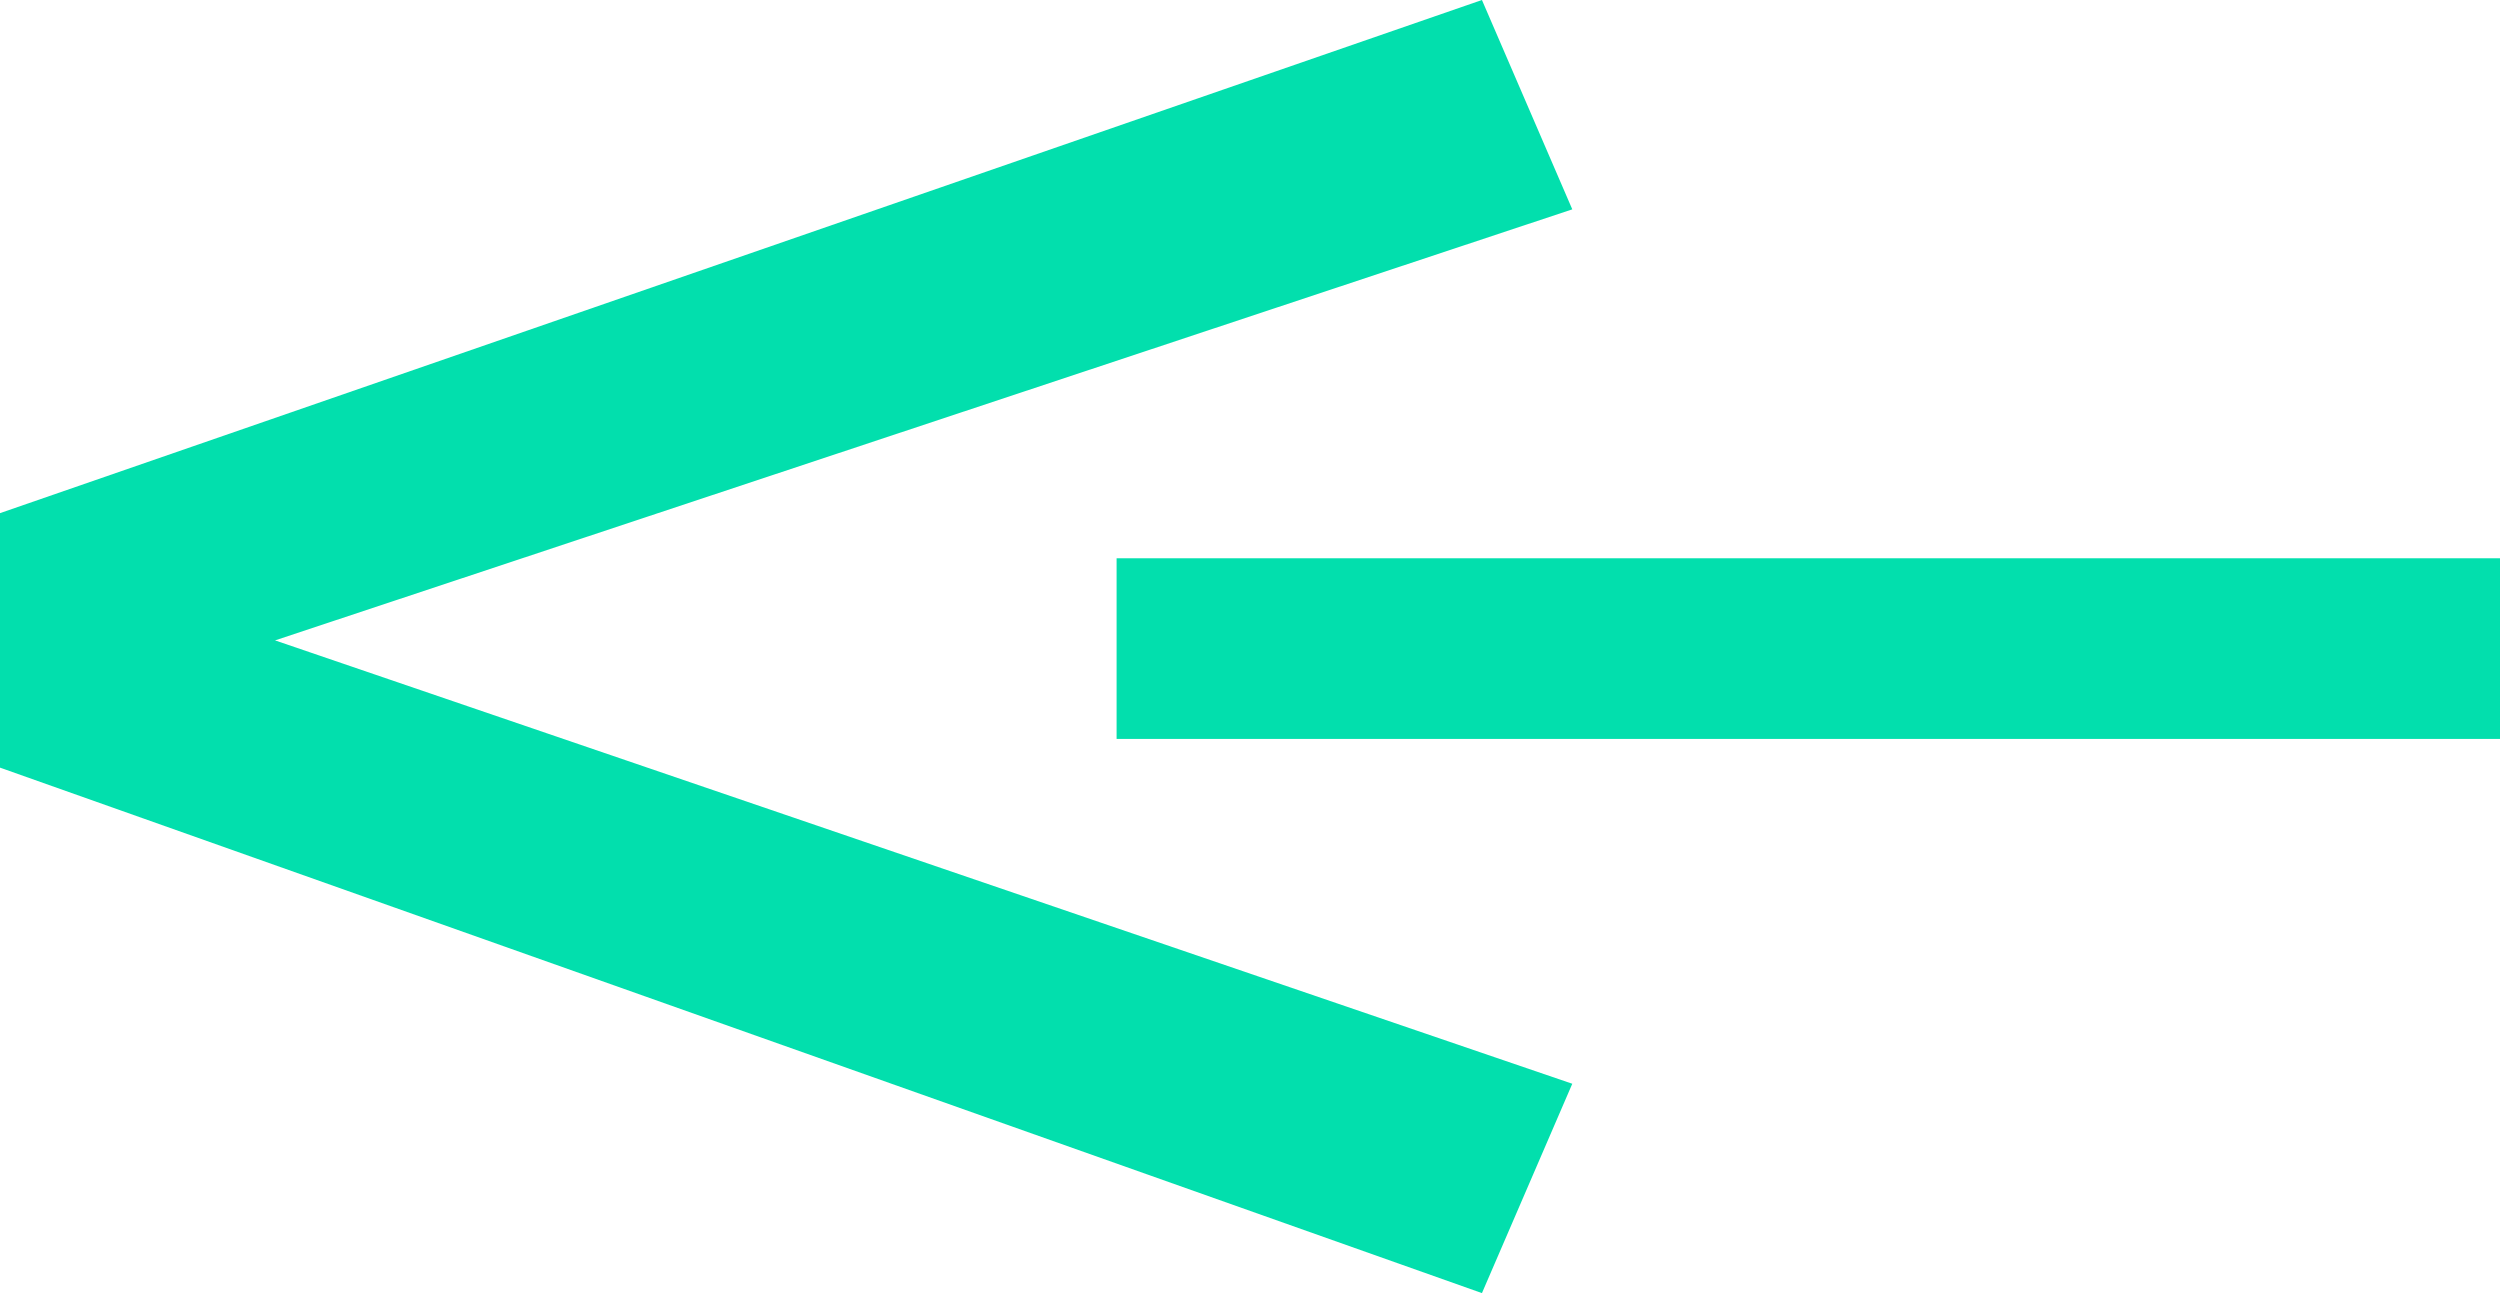 <svg width="58" height="30" viewBox="0 0 58 30" fill="none" xmlns="http://www.w3.org/2000/svg">
<path d="M34.381 -1.83171e-07L36.477 4.857L6.381 14.857L36.477 25.143L34.381 30L0 17.809L0 11.905L34.381 -1.83171e-07Z" fill="#02DFAD"/>
<path d="M25.905 17.143L58 17.143L58 12.952L25.905 12.952L25.905 17.143Z" fill="#02DFAD"/>
</svg>
